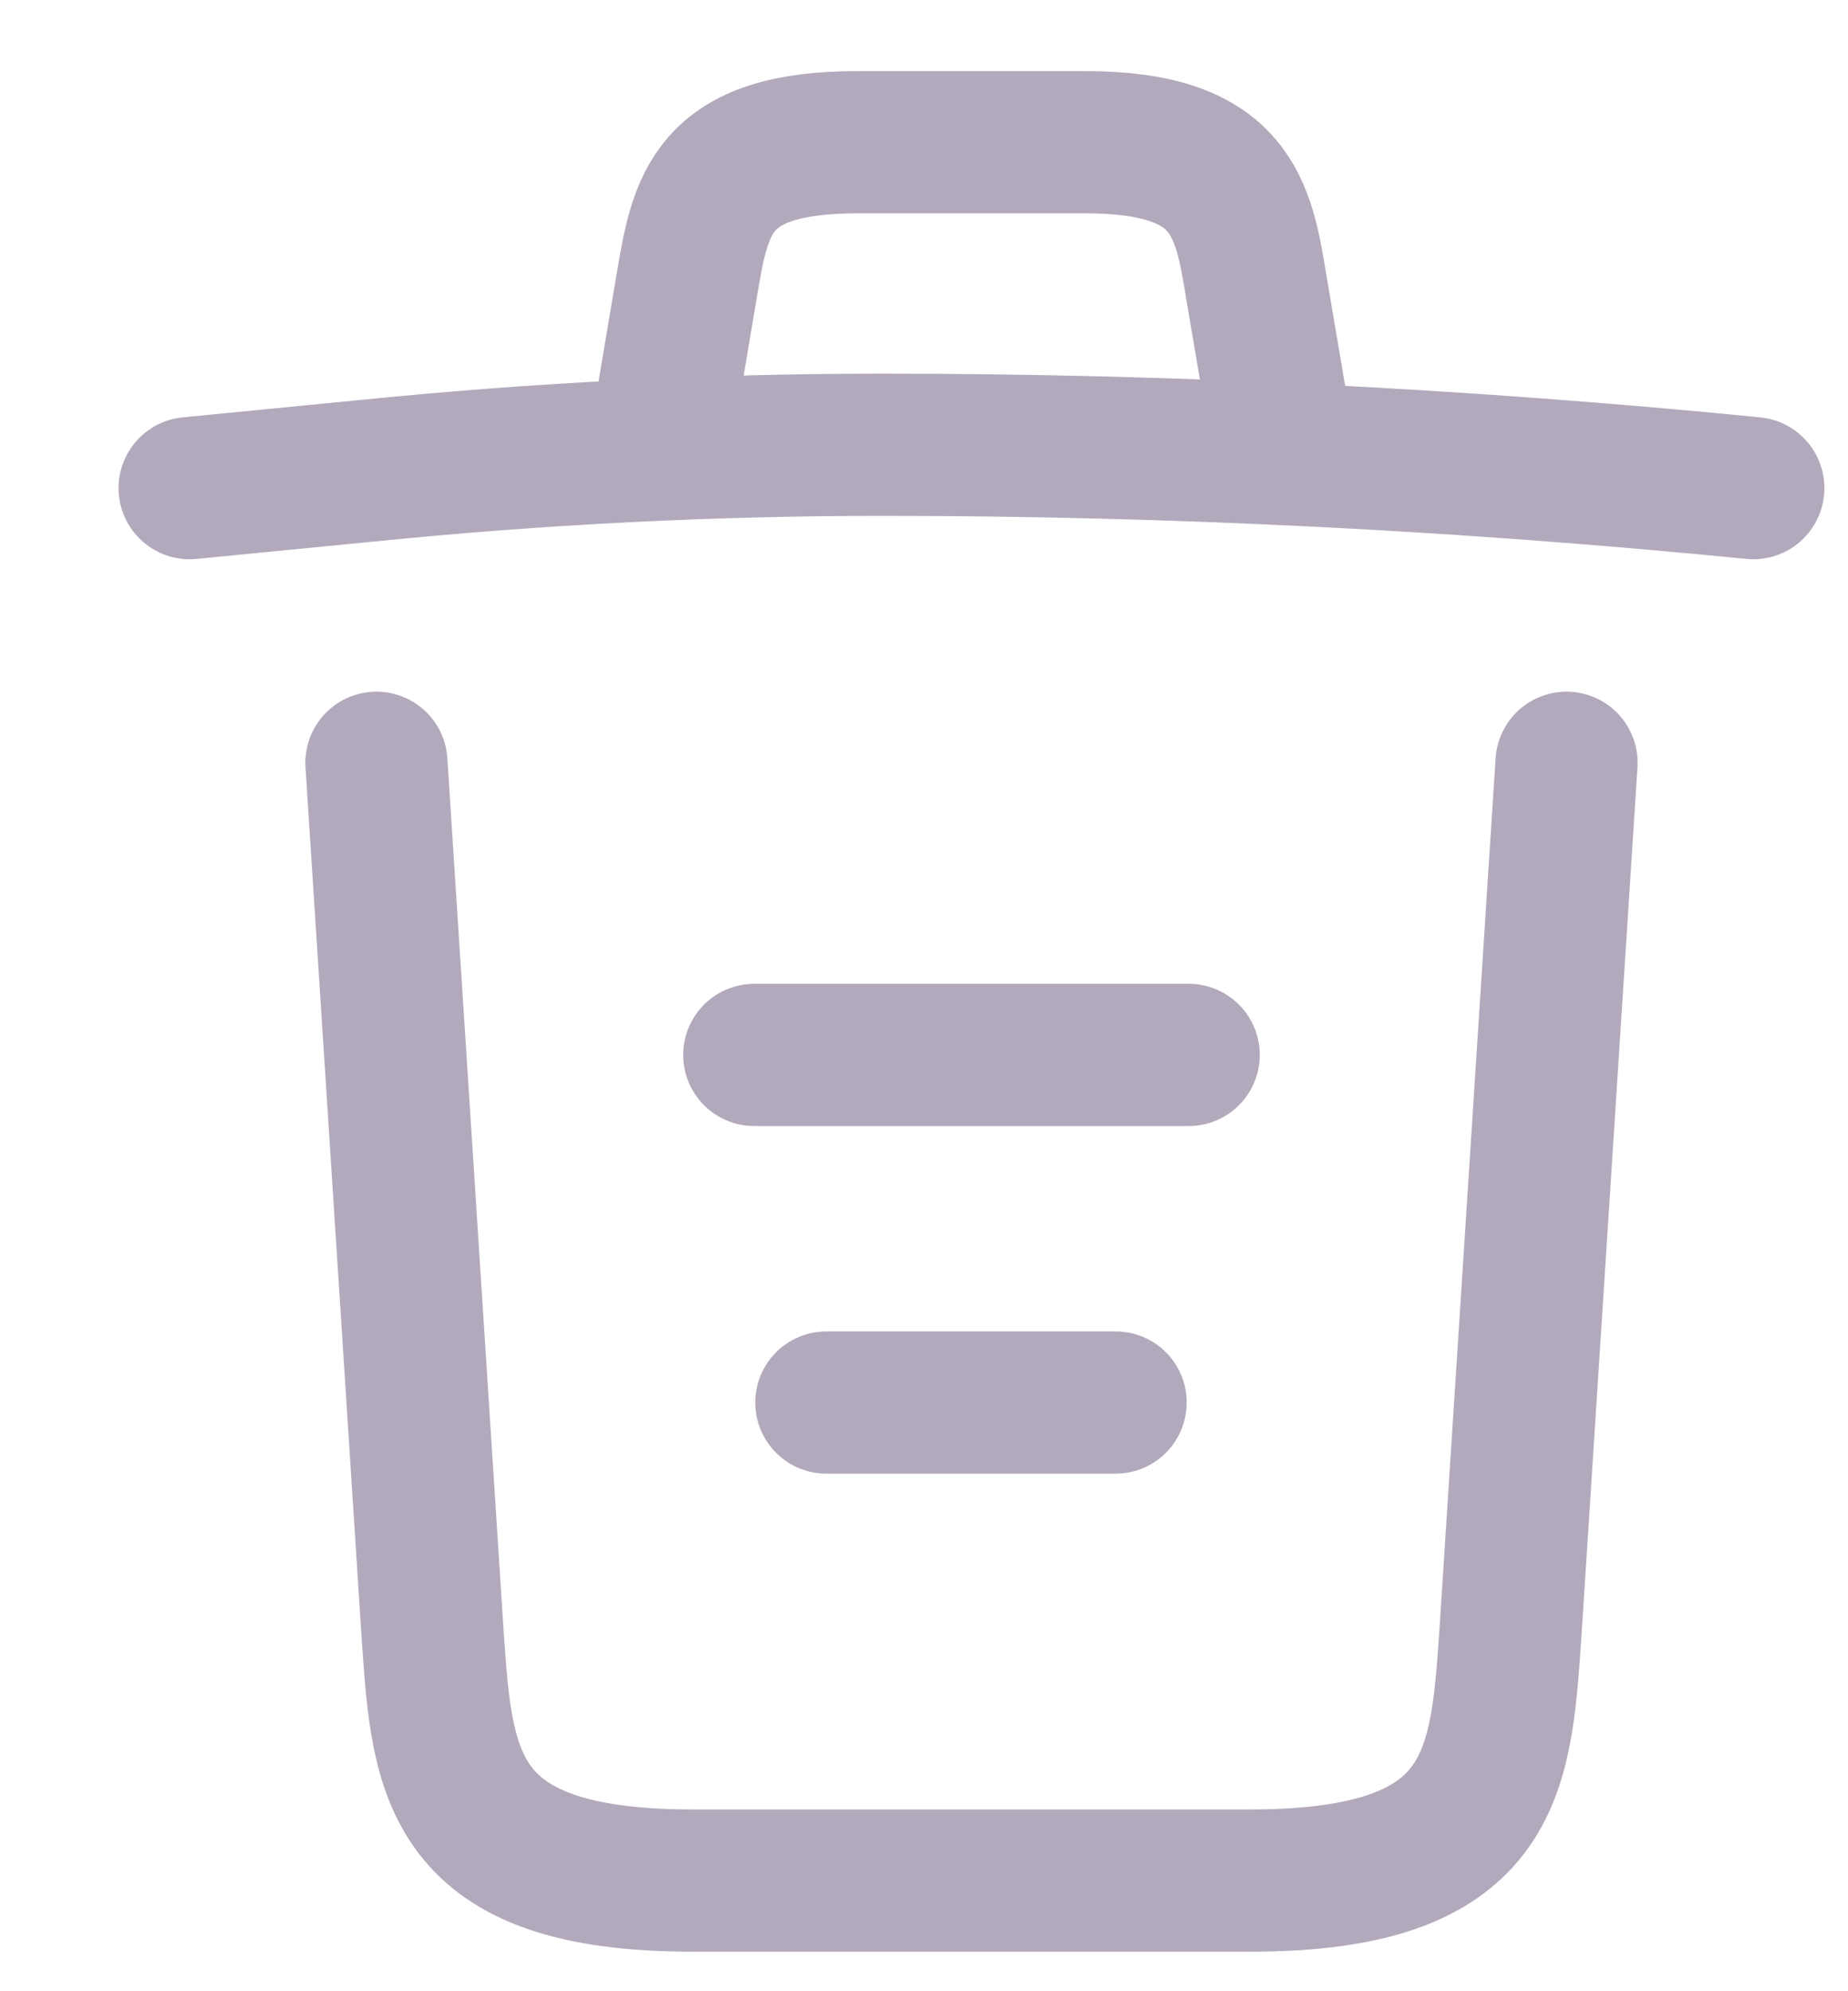 <svg width="13" height="14" viewBox="0 0 13 14" fill="none" xmlns="http://www.w3.org/2000/svg">
<path id="Vector" d="M12.334 3.432C10.299 3.231 8.252 3.127 6.211 3.127C5.001 3.127 3.791 3.188 2.581 3.31L1.334 3.432M4.695 2.815L4.83 2.014C4.927 1.434 5.001 1 6.033 1H7.635C8.667 1 8.747 1.458 8.838 2.021L8.973 2.815M11.02 5.363L10.623 11.517C10.556 12.477 10.501 13.222 8.796 13.222H4.872C3.167 13.222 3.112 12.477 3.045 11.517L2.648 5.363M5.813 9.861H7.848M5.306 7.417H8.362" stroke="#B3A9BC" stroke-linecap="round" stroke-linejoin="round"/>
</svg>
